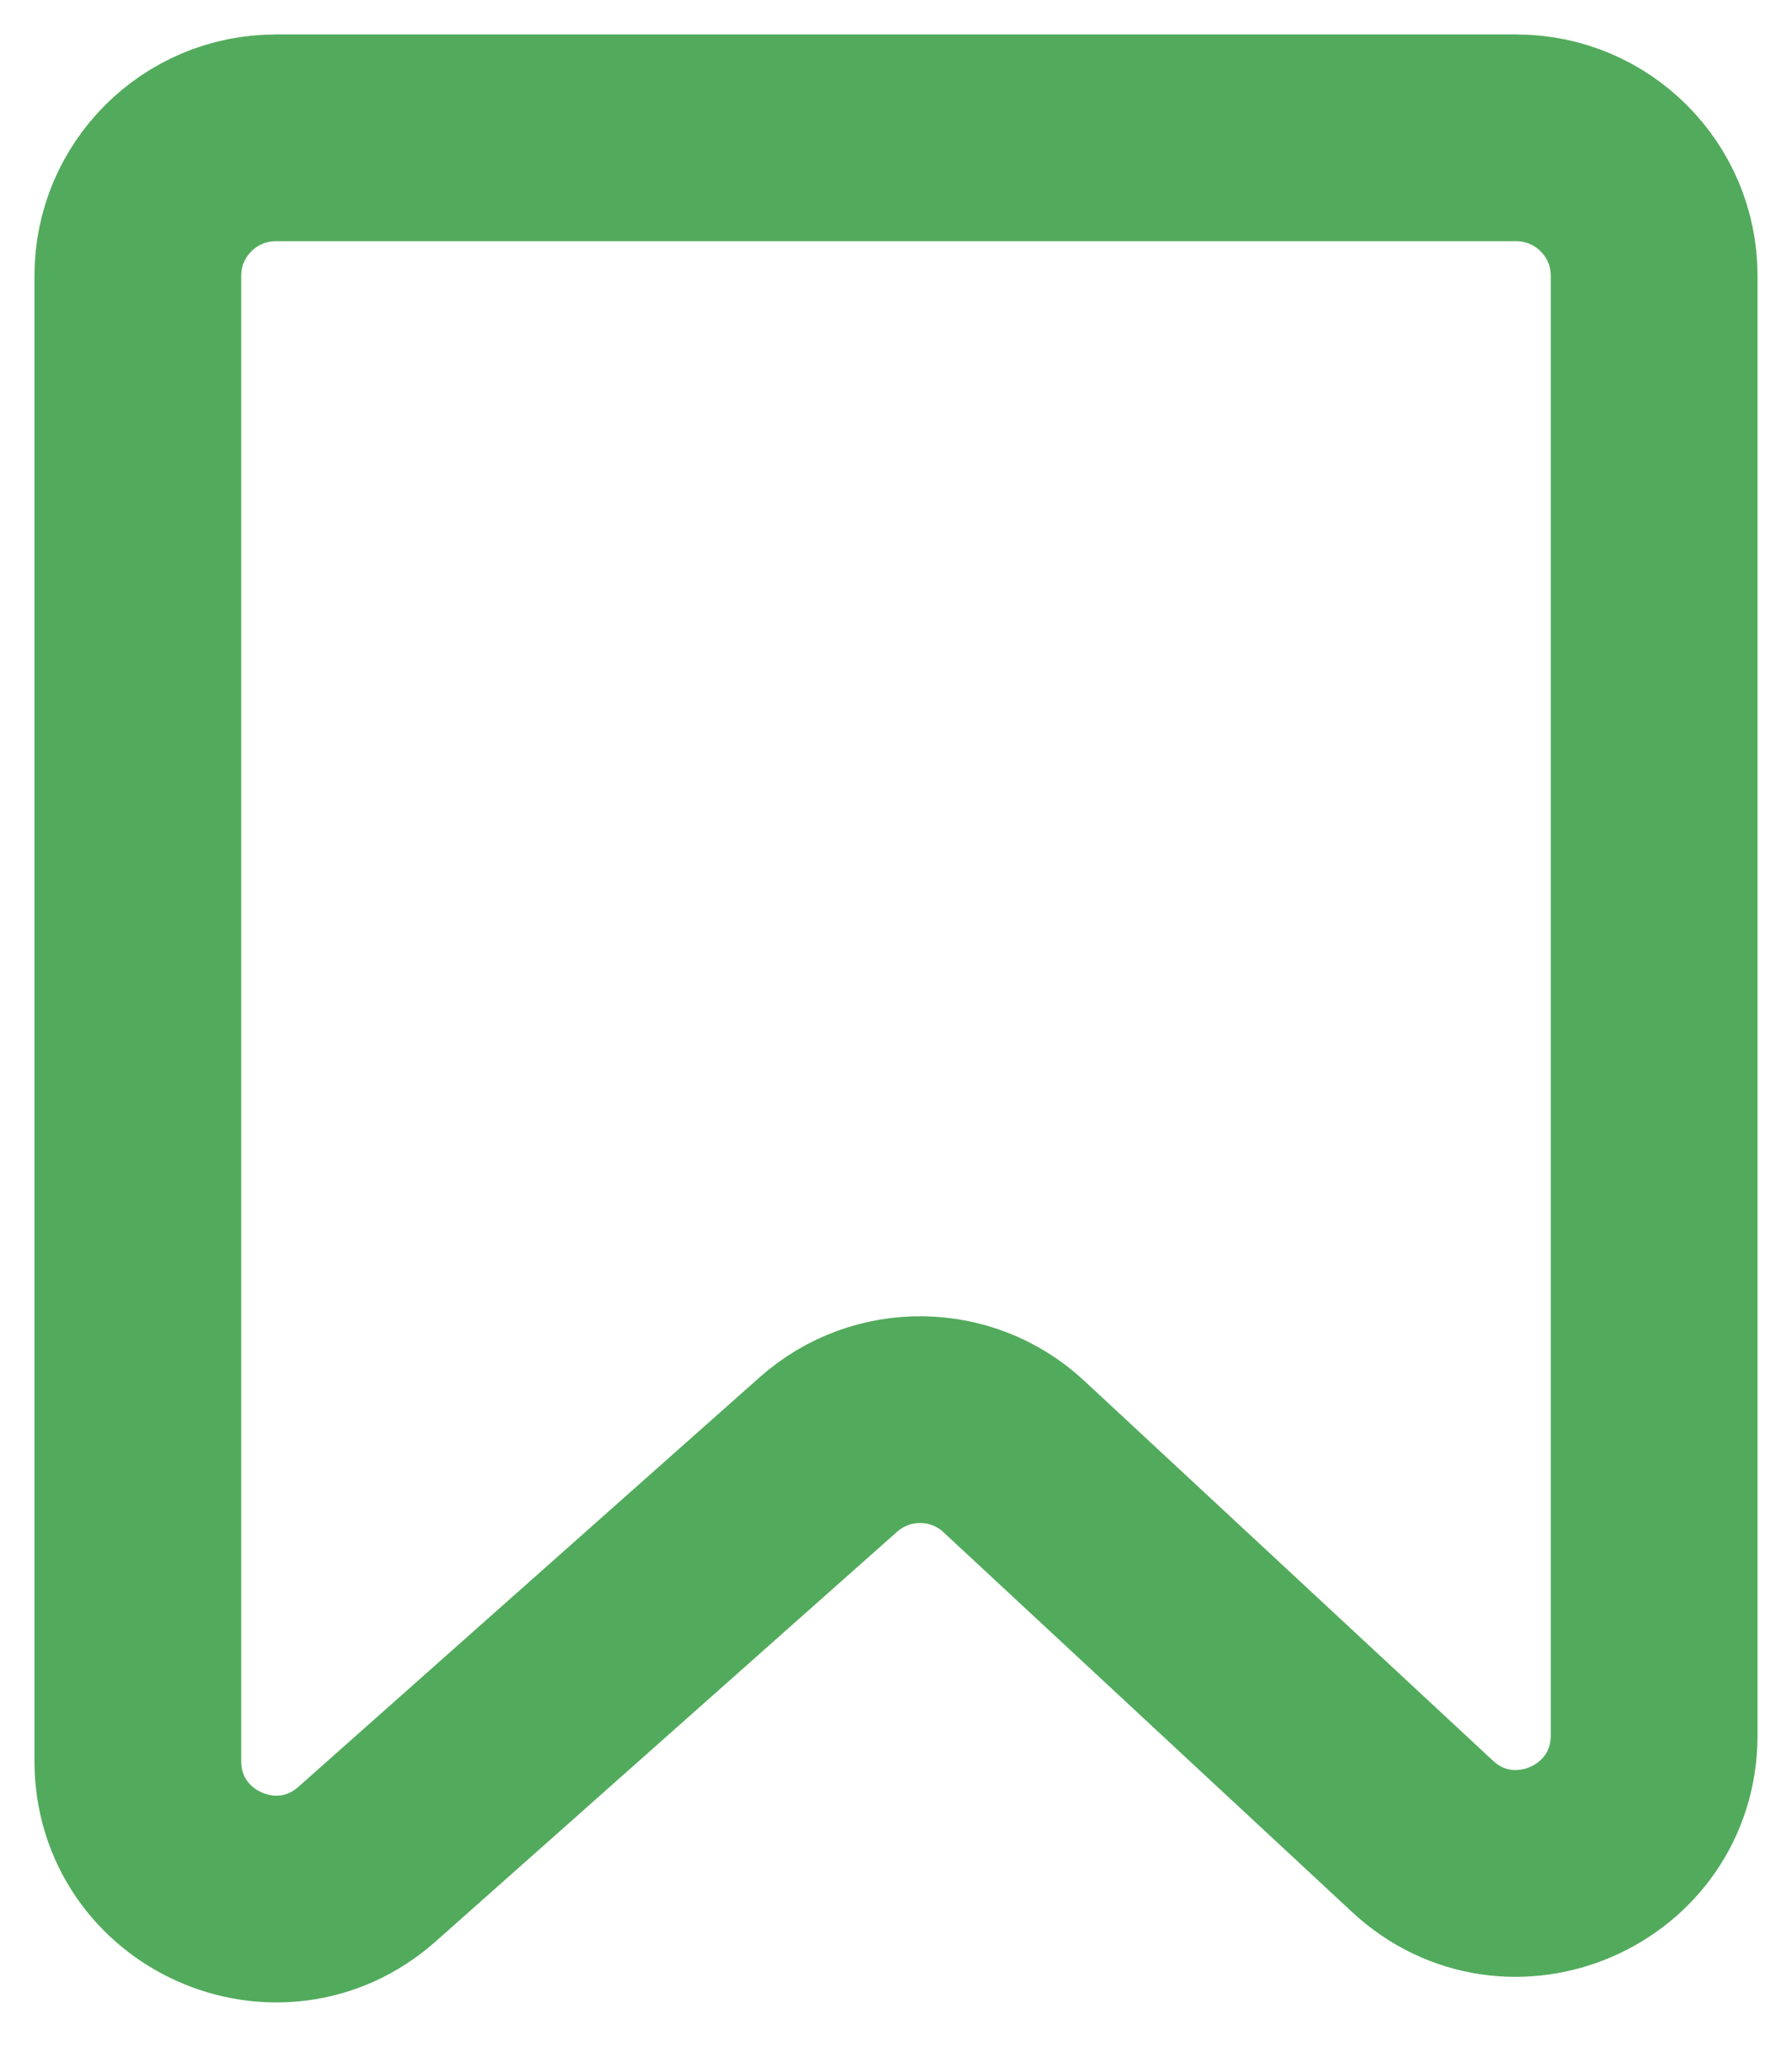 <svg width="13" height="15" viewBox="0 0 13 15" fill="none" xmlns="http://www.w3.org/2000/svg">
<path d="M6.01 10.551L2.664 13.522C2.019 14.095 1 13.637 1 12.775V2C1 1.448 1.448 1 2 1H11C11.552 1 12 1.448 12 2V12.589C12 13.462 10.959 13.916 10.319 13.321L7.355 10.566C6.978 10.215 6.396 10.209 6.01 10.551Z" stroke="#52AB5C" stroke-width="1.5"/>
</svg>
